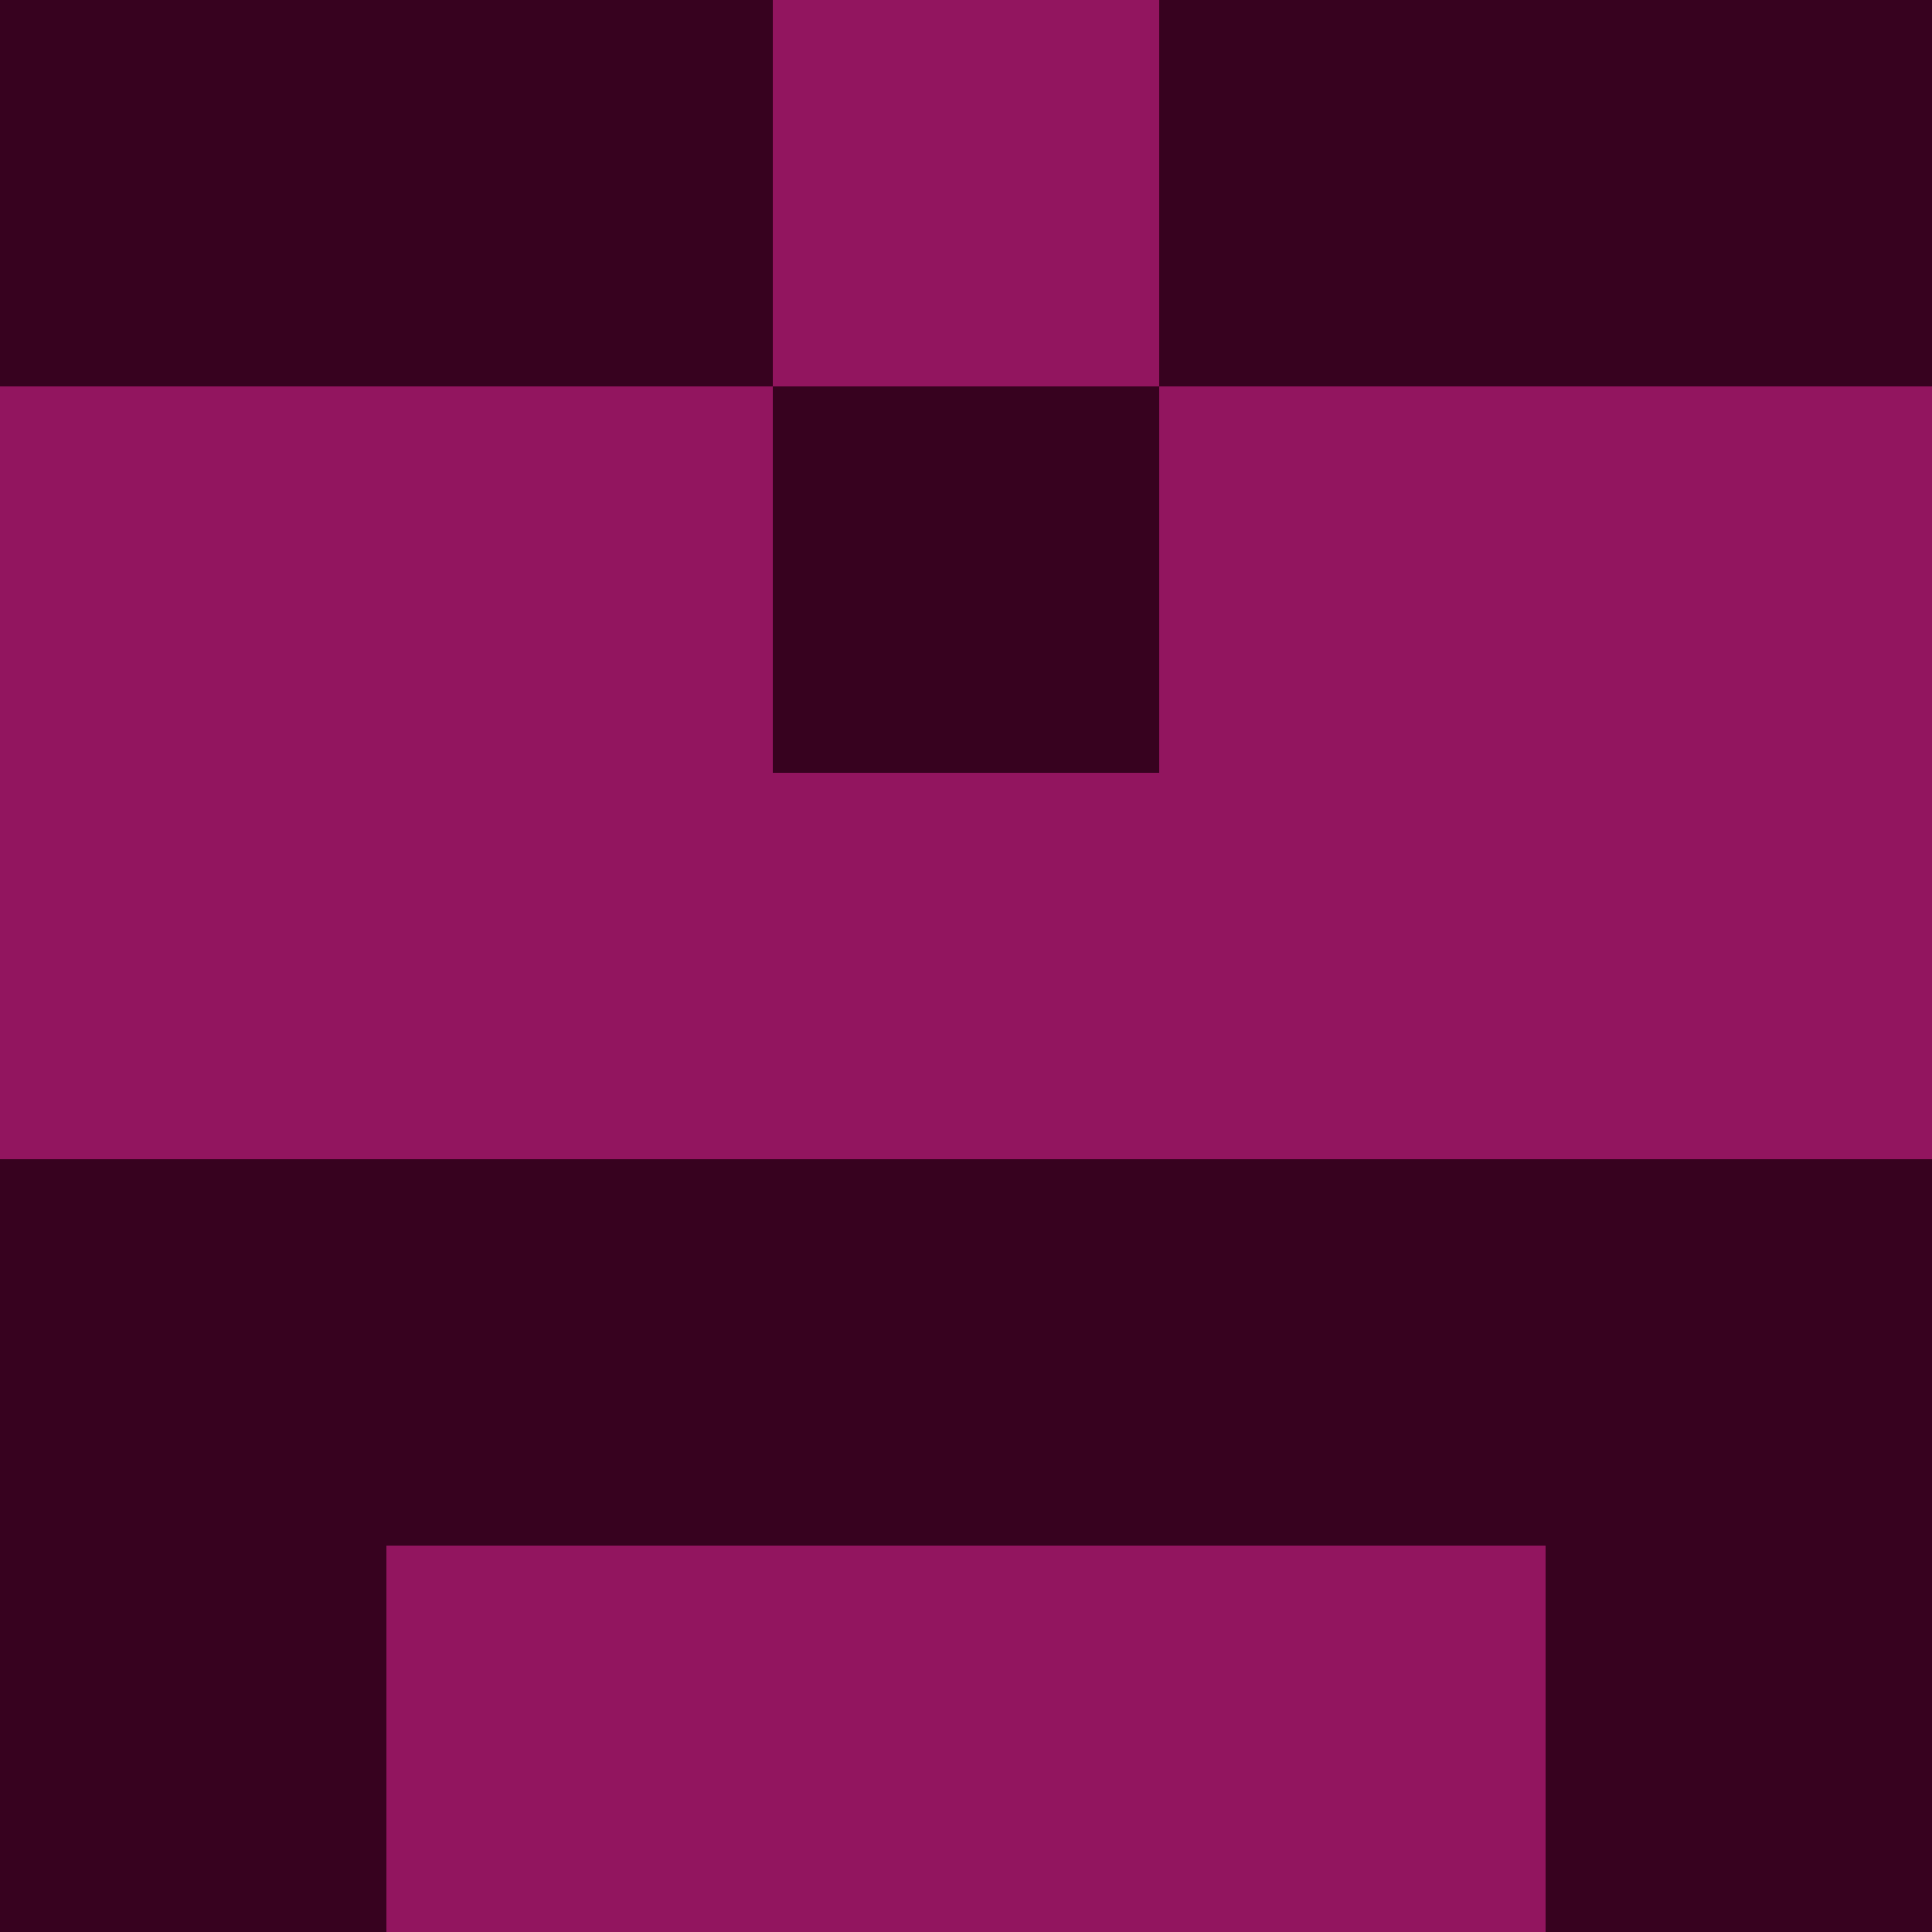 <?xml version="1.0" encoding="utf-8"?>
<!DOCTYPE svg PUBLIC "-//W3C//DTD SVG 20010904//EN"
"http://www.w3.org/TR/2001/REC-SVG-20010904/DTD/svg10.dtd">
<svg viewBox="0 0 5 5" height="100" width="100" xml:lang="fr"
     xmlns="http://www.w3.org/2000/svg"
     xmlns:xlink="http://www.w3.org/1999/xlink">
                        <rect x="0" y="0" height="1" width="1" fill="#37021F"/>
                    <rect x="4" y="0" height="1" width="1" fill="#37021F"/>
                    <rect x="1" y="0" height="1" width="1" fill="#37021F"/>
                    <rect x="3" y="0" height="1" width="1" fill="#37021F"/>
                    <rect x="2" y="0" height="1" width="1" fill="#92155F"/>
                                <rect x="0" y="1" height="1" width="1" fill="#92155F"/>
                    <rect x="4" y="1" height="1" width="1" fill="#92155F"/>
                    <rect x="1" y="1" height="1" width="1" fill="#92155F"/>
                    <rect x="3" y="1" height="1" width="1" fill="#92155F"/>
                    <rect x="2" y="1" height="1" width="1" fill="#37021F"/>
                                <rect x="0" y="2" height="1" width="1" fill="#92155F"/>
                    <rect x="4" y="2" height="1" width="1" fill="#92155F"/>
                    <rect x="1" y="2" height="1" width="1" fill="#92155F"/>
                    <rect x="3" y="2" height="1" width="1" fill="#92155F"/>
                    <rect x="2" y="2" height="1" width="1" fill="#92155F"/>
                                <rect x="0" y="3" height="1" width="1" fill="#37021F"/>
                    <rect x="4" y="3" height="1" width="1" fill="#37021F"/>
                    <rect x="1" y="3" height="1" width="1" fill="#37021F"/>
                    <rect x="3" y="3" height="1" width="1" fill="#37021F"/>
                    <rect x="2" y="3" height="1" width="1" fill="#37021F"/>
                                <rect x="0" y="4" height="1" width="1" fill="#37021F"/>
                    <rect x="4" y="4" height="1" width="1" fill="#37021F"/>
                    <rect x="1" y="4" height="1" width="1" fill="#92155F"/>
                    <rect x="3" y="4" height="1" width="1" fill="#92155F"/>
                    <rect x="2" y="4" height="1" width="1" fill="#92155F"/>
            </svg>